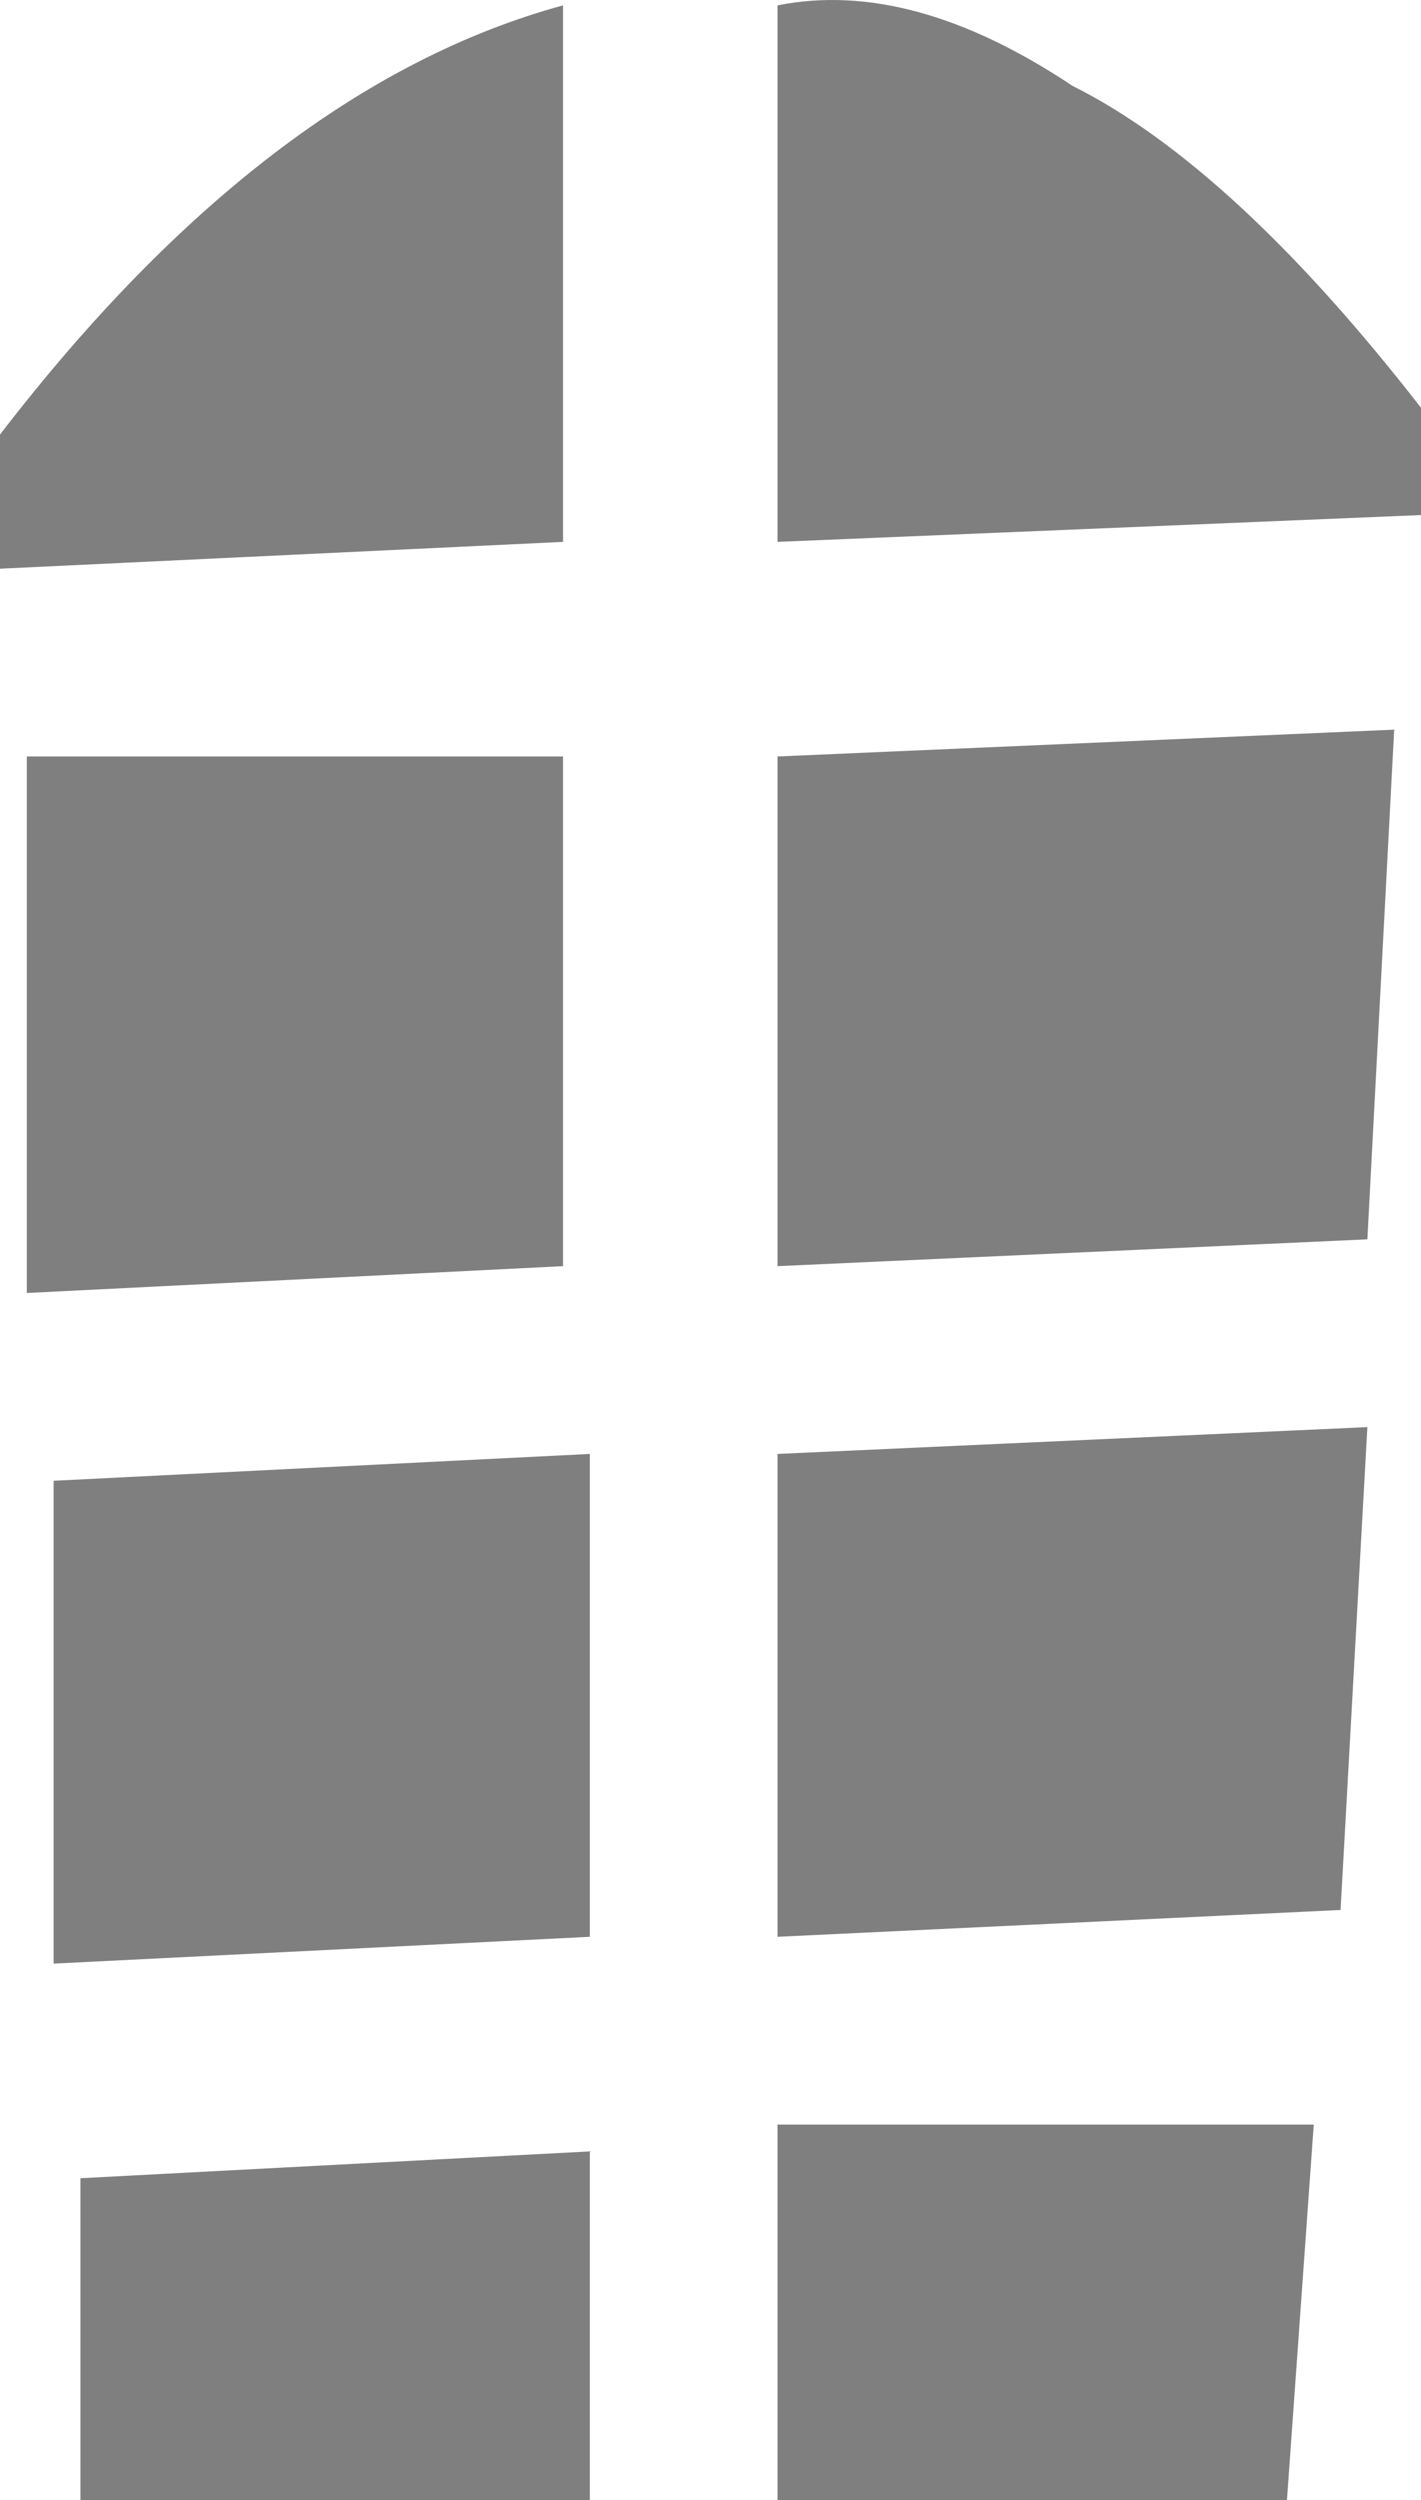 <?xml version="1.0" encoding="UTF-8" standalone="no"?>
<svg xmlns:xlink="http://www.w3.org/1999/xlink" height="466.0px" width="265.0px" xmlns="http://www.w3.org/2000/svg">
  <g transform="matrix(1.0, 0.0, 0.0, 1.0, 565.85, 1265.35)">
    <path d="M-365.85 -1249.35 Q-335.85 -1234.35 -300.85 -1189.35 L-300.85 -1169.35 -420.85 -1164.35 -420.85 -1264.35 Q-395.85 -1269.35 -365.85 -1249.35 M-555.85 -899.35 L-555.85 -989.35 -455.85 -994.35 -455.85 -904.35 -555.85 -899.35 M-565.85 -1159.35 L-565.85 -1184.35 Q-515.85 -1249.35 -460.85 -1264.35 L-460.85 -1164.35 -565.85 -1159.35 M-420.85 -1029.35 L-420.85 -1124.35 -305.85 -1129.35 -310.85 -1034.35 -420.85 -1029.35 M-460.85 -1124.35 L-460.85 -1029.35 -560.85 -1024.35 -560.85 -1124.35 -460.85 -1124.35 M-550.85 -859.35 L-455.85 -864.35 -455.85 -799.35 -550.85 -799.35 -550.85 -859.35 M-420.85 -869.35 L-320.85 -869.35 -325.85 -799.35 -420.85 -799.35 -420.85 -869.35 M-420.85 -994.35 L-310.85 -999.35 -315.85 -909.35 -420.85 -904.35 -420.85 -994.35" fill="#000000" fill-opacity="0.502" fill-rule="evenodd" stroke="none"/>
  </g>
</svg>
